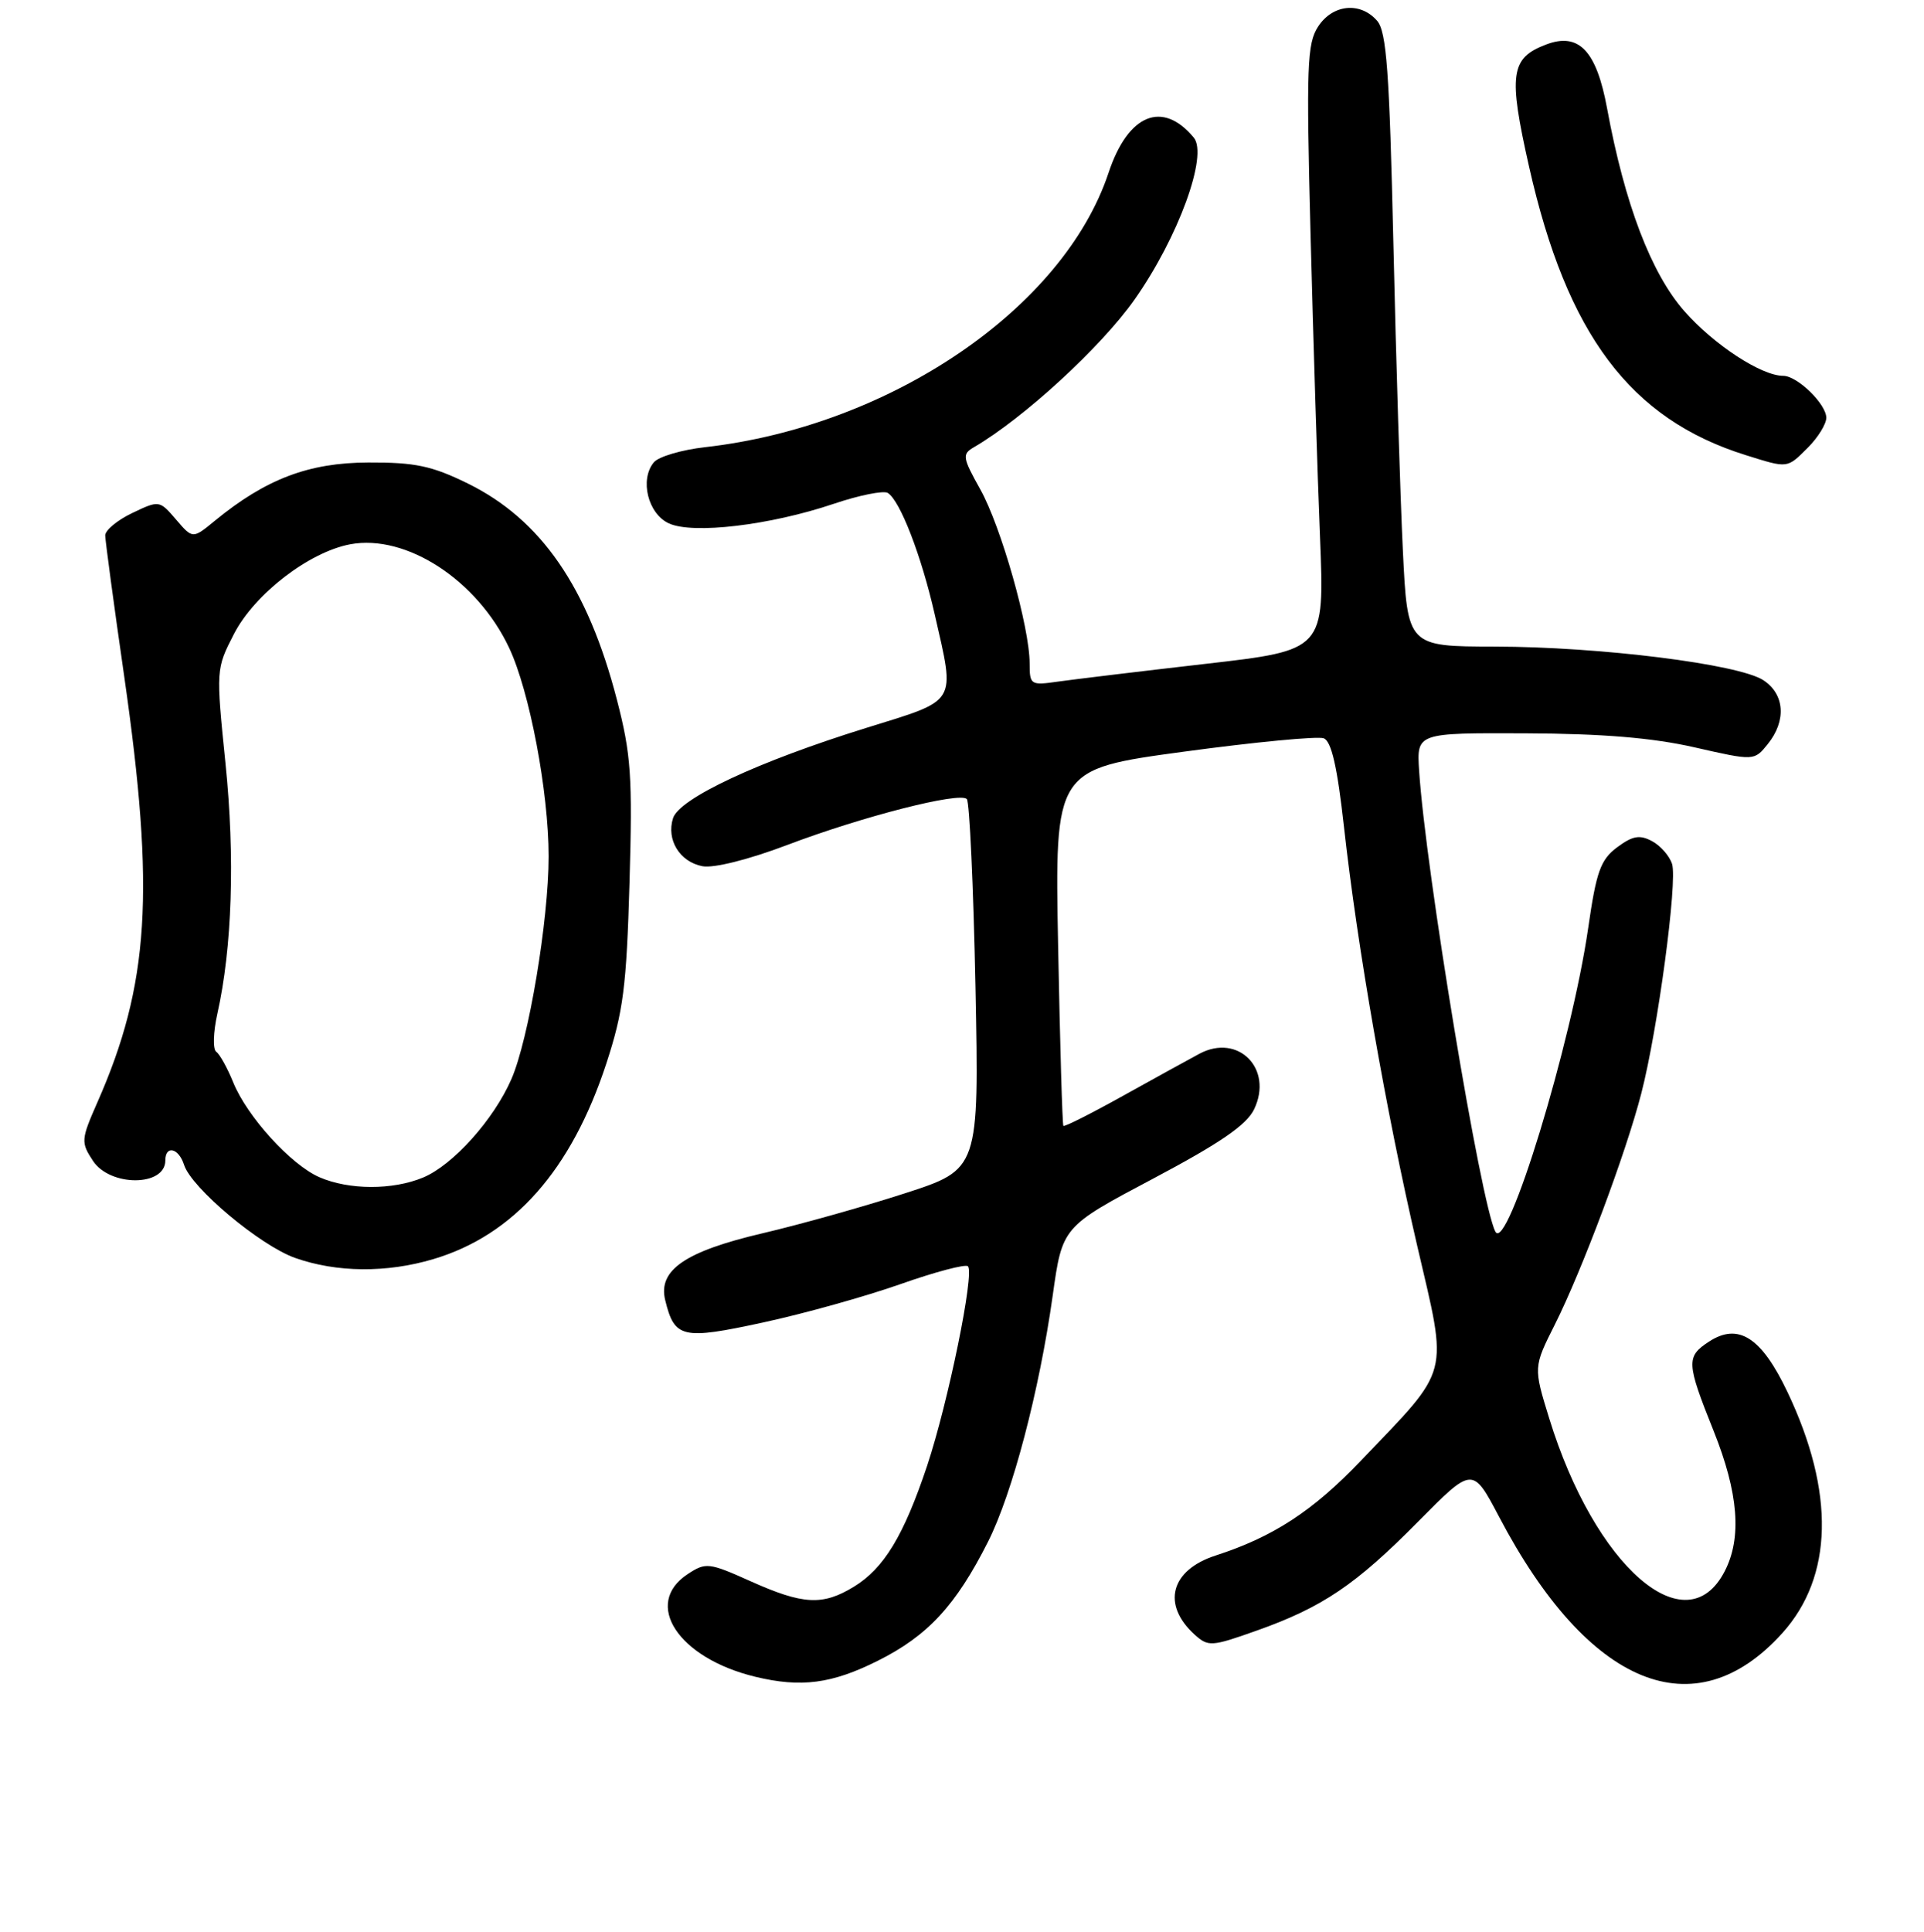<?xml version="1.0" encoding="UTF-8" standalone="no"?>
<!DOCTYPE svg PUBLIC "-//W3C//DTD SVG 1.1//EN" "http://www.w3.org/Graphics/SVG/1.1/DTD/svg11.dtd" >
<svg xmlns="http://www.w3.org/2000/svg" xmlns:xlink="http://www.w3.org/1999/xlink" version="1.1" viewBox="0 0 256 257">
 <g >
 <path fill="currentColor"
d=" M 116.80 220.94 C 123.45 217.62 127.18 213.59 131.47 205.09 C 134.71 198.66 138.29 185.03 140.07 172.35 C 141.35 163.20 141.35 163.20 153.43 156.80 C 162.32 152.09 165.86 149.66 166.86 147.59 C 169.46 142.20 164.76 137.42 159.58 140.19 C 158.23 140.91 153.66 143.43 149.43 145.78 C 145.19 148.14 141.62 149.94 141.49 149.78 C 141.35 149.63 141.04 138.89 140.79 125.91 C 140.34 102.33 140.34 102.33 157.52 100.00 C 166.96 98.72 175.34 97.92 176.13 98.22 C 177.16 98.61 177.94 102.03 178.83 110.05 C 180.61 126.07 184.43 147.90 188.56 165.70 C 192.68 183.41 193.12 181.72 181.05 194.35 C 174.67 201.03 169.40 204.46 161.74 206.94 C 155.75 208.88 154.54 213.46 158.95 217.46 C 160.76 219.09 161.18 219.07 167.18 216.94 C 175.96 213.83 180.37 210.85 188.72 202.40 C 195.94 195.10 195.94 195.10 199.47 201.80 C 211.34 224.37 225.49 230.18 237.14 217.27 C 243.92 209.75 244.17 198.53 237.84 185.20 C 234.37 177.90 231.29 175.92 227.37 178.50 C 224.34 180.48 224.38 181.31 228.00 190.34 C 231.32 198.62 231.79 204.58 229.48 209.04 C 224.34 218.99 212.21 208.43 206.13 188.69 C 204.03 181.88 204.03 181.88 206.89 176.19 C 210.49 169.02 216.35 153.38 218.39 145.44 C 220.58 136.96 223.22 117.27 222.48 114.94 C 222.14 113.87 220.94 112.50 219.81 111.90 C 218.17 111.02 217.23 111.19 215.17 112.72 C 212.96 114.37 212.40 115.94 211.32 123.45 C 209.10 138.78 200.54 166.80 198.97 163.85 C 197.04 160.22 189.67 115.72 188.82 102.50 C 188.50 97.50 188.50 97.50 203.00 97.56 C 213.20 97.60 219.86 98.15 225.45 99.42 C 233.40 101.23 233.40 101.23 235.20 99.00 C 237.71 95.90 237.48 92.36 234.62 90.49 C 231.36 88.35 212.91 86.04 198.89 86.02 C 187.28 86.00 187.28 86.00 186.66 73.25 C 186.32 66.24 185.75 47.90 185.40 32.50 C 184.87 9.43 184.49 4.19 183.22 2.75 C 180.99 0.20 177.33 0.56 175.39 3.53 C 173.91 5.79 173.80 8.78 174.38 31.28 C 174.74 45.15 175.30 63.25 175.64 71.50 C 176.24 86.50 176.24 86.50 160.37 88.32 C 151.64 89.32 142.81 90.39 140.75 90.68 C 137.14 91.20 137.00 91.11 137.00 88.27 C 137.00 83.45 133.20 70.05 130.43 65.10 C 128.06 60.86 127.99 60.42 129.58 59.50 C 136.20 55.65 146.56 46.12 150.97 39.84 C 156.78 31.58 160.77 20.64 158.84 18.31 C 154.68 13.30 150.10 15.18 147.51 22.96 C 141.51 41.02 118.46 56.70 93.82 59.49 C 90.70 59.84 87.63 60.75 87.00 61.50 C 85.09 63.80 86.21 68.35 89.00 69.63 C 92.20 71.10 102.46 69.88 110.92 67.03 C 114.32 65.88 117.57 65.23 118.13 65.58 C 119.76 66.59 122.59 73.91 124.37 81.73 C 127.11 93.76 127.55 93.02 115.25 96.84 C 100.89 101.30 90.39 106.21 89.55 108.85 C 88.64 111.72 90.44 114.66 93.47 115.24 C 94.96 115.52 99.61 114.36 104.75 112.41 C 114.75 108.62 127.66 105.32 128.64 106.30 C 129.00 106.67 129.52 117.90 129.79 131.26 C 130.27 155.56 130.27 155.56 120.38 158.76 C 114.95 160.52 106.45 162.90 101.50 164.06 C 91.16 166.48 87.53 168.97 88.51 172.97 C 89.75 178.04 90.77 178.27 101.52 175.94 C 106.95 174.77 115.17 172.47 119.80 170.84 C 124.42 169.21 128.47 168.14 128.79 168.46 C 129.69 169.36 126.16 186.59 123.36 195.00 C 120.25 204.30 117.61 208.66 113.60 211.10 C 109.45 213.63 106.85 213.49 99.89 210.37 C 94.33 207.87 93.91 207.83 91.52 209.40 C 85.48 213.35 90.23 220.59 100.50 223.07 C 106.58 224.54 110.67 224.01 116.80 220.94 Z  M 57.65 167.51 C 68.36 164.33 76.02 155.67 80.67 141.50 C 82.93 134.60 83.36 131.29 83.76 117.43 C 84.17 103.28 83.97 100.37 82.08 93.08 C 78.20 78.11 71.98 69.10 62.22 64.31 C 57.47 61.98 55.23 61.50 49.00 61.53 C 41.07 61.55 35.35 63.73 28.57 69.29 C 25.64 71.70 25.64 71.70 23.42 69.11 C 21.22 66.55 21.18 66.54 17.60 68.25 C 15.62 69.19 14.00 70.54 14.00 71.23 C 14.01 71.93 15.14 80.38 16.53 90.00 C 20.65 118.66 19.87 130.98 12.95 146.67 C 10.78 151.60 10.75 151.97 12.36 154.42 C 14.63 157.90 22.00 157.87 22.00 154.39 C 22.00 152.31 23.77 152.71 24.49 154.96 C 25.46 158.03 34.61 165.70 39.27 167.35 C 44.80 169.30 51.43 169.36 57.65 167.51 Z  M 240.55 59.55 C 241.90 58.20 243.00 56.41 243.00 55.58 C 243.00 53.76 239.15 50.00 237.27 50.00 C 234.37 50.00 228.05 45.87 224.12 41.40 C 219.70 36.38 216.18 27.15 213.84 14.46 C 212.42 6.72 210.07 4.26 205.70 5.93 C 200.98 7.72 200.68 9.89 203.45 22.16 C 208.49 44.52 216.92 55.75 232.29 60.55 C 237.94 62.32 237.75 62.34 240.55 59.55 Z  M 42.50 156.61 C 38.70 154.95 32.87 148.54 31.03 143.99 C 30.25 142.07 29.23 140.24 28.77 139.92 C 28.30 139.59 28.37 137.32 28.92 134.86 C 30.89 126.06 31.28 114.07 30.00 101.54 C 28.73 89.08 28.74 88.98 31.13 84.34 C 33.85 79.04 41.12 73.44 46.60 72.41 C 54.05 71.02 63.52 77.19 67.75 86.20 C 70.47 91.98 73.00 105.36 73.00 113.93 C 73.00 122.42 70.35 138.26 68.05 143.55 C 65.70 148.95 60.29 154.98 56.30 156.65 C 52.25 158.34 46.42 158.32 42.50 156.61 Z "/>
</g>
</svg>